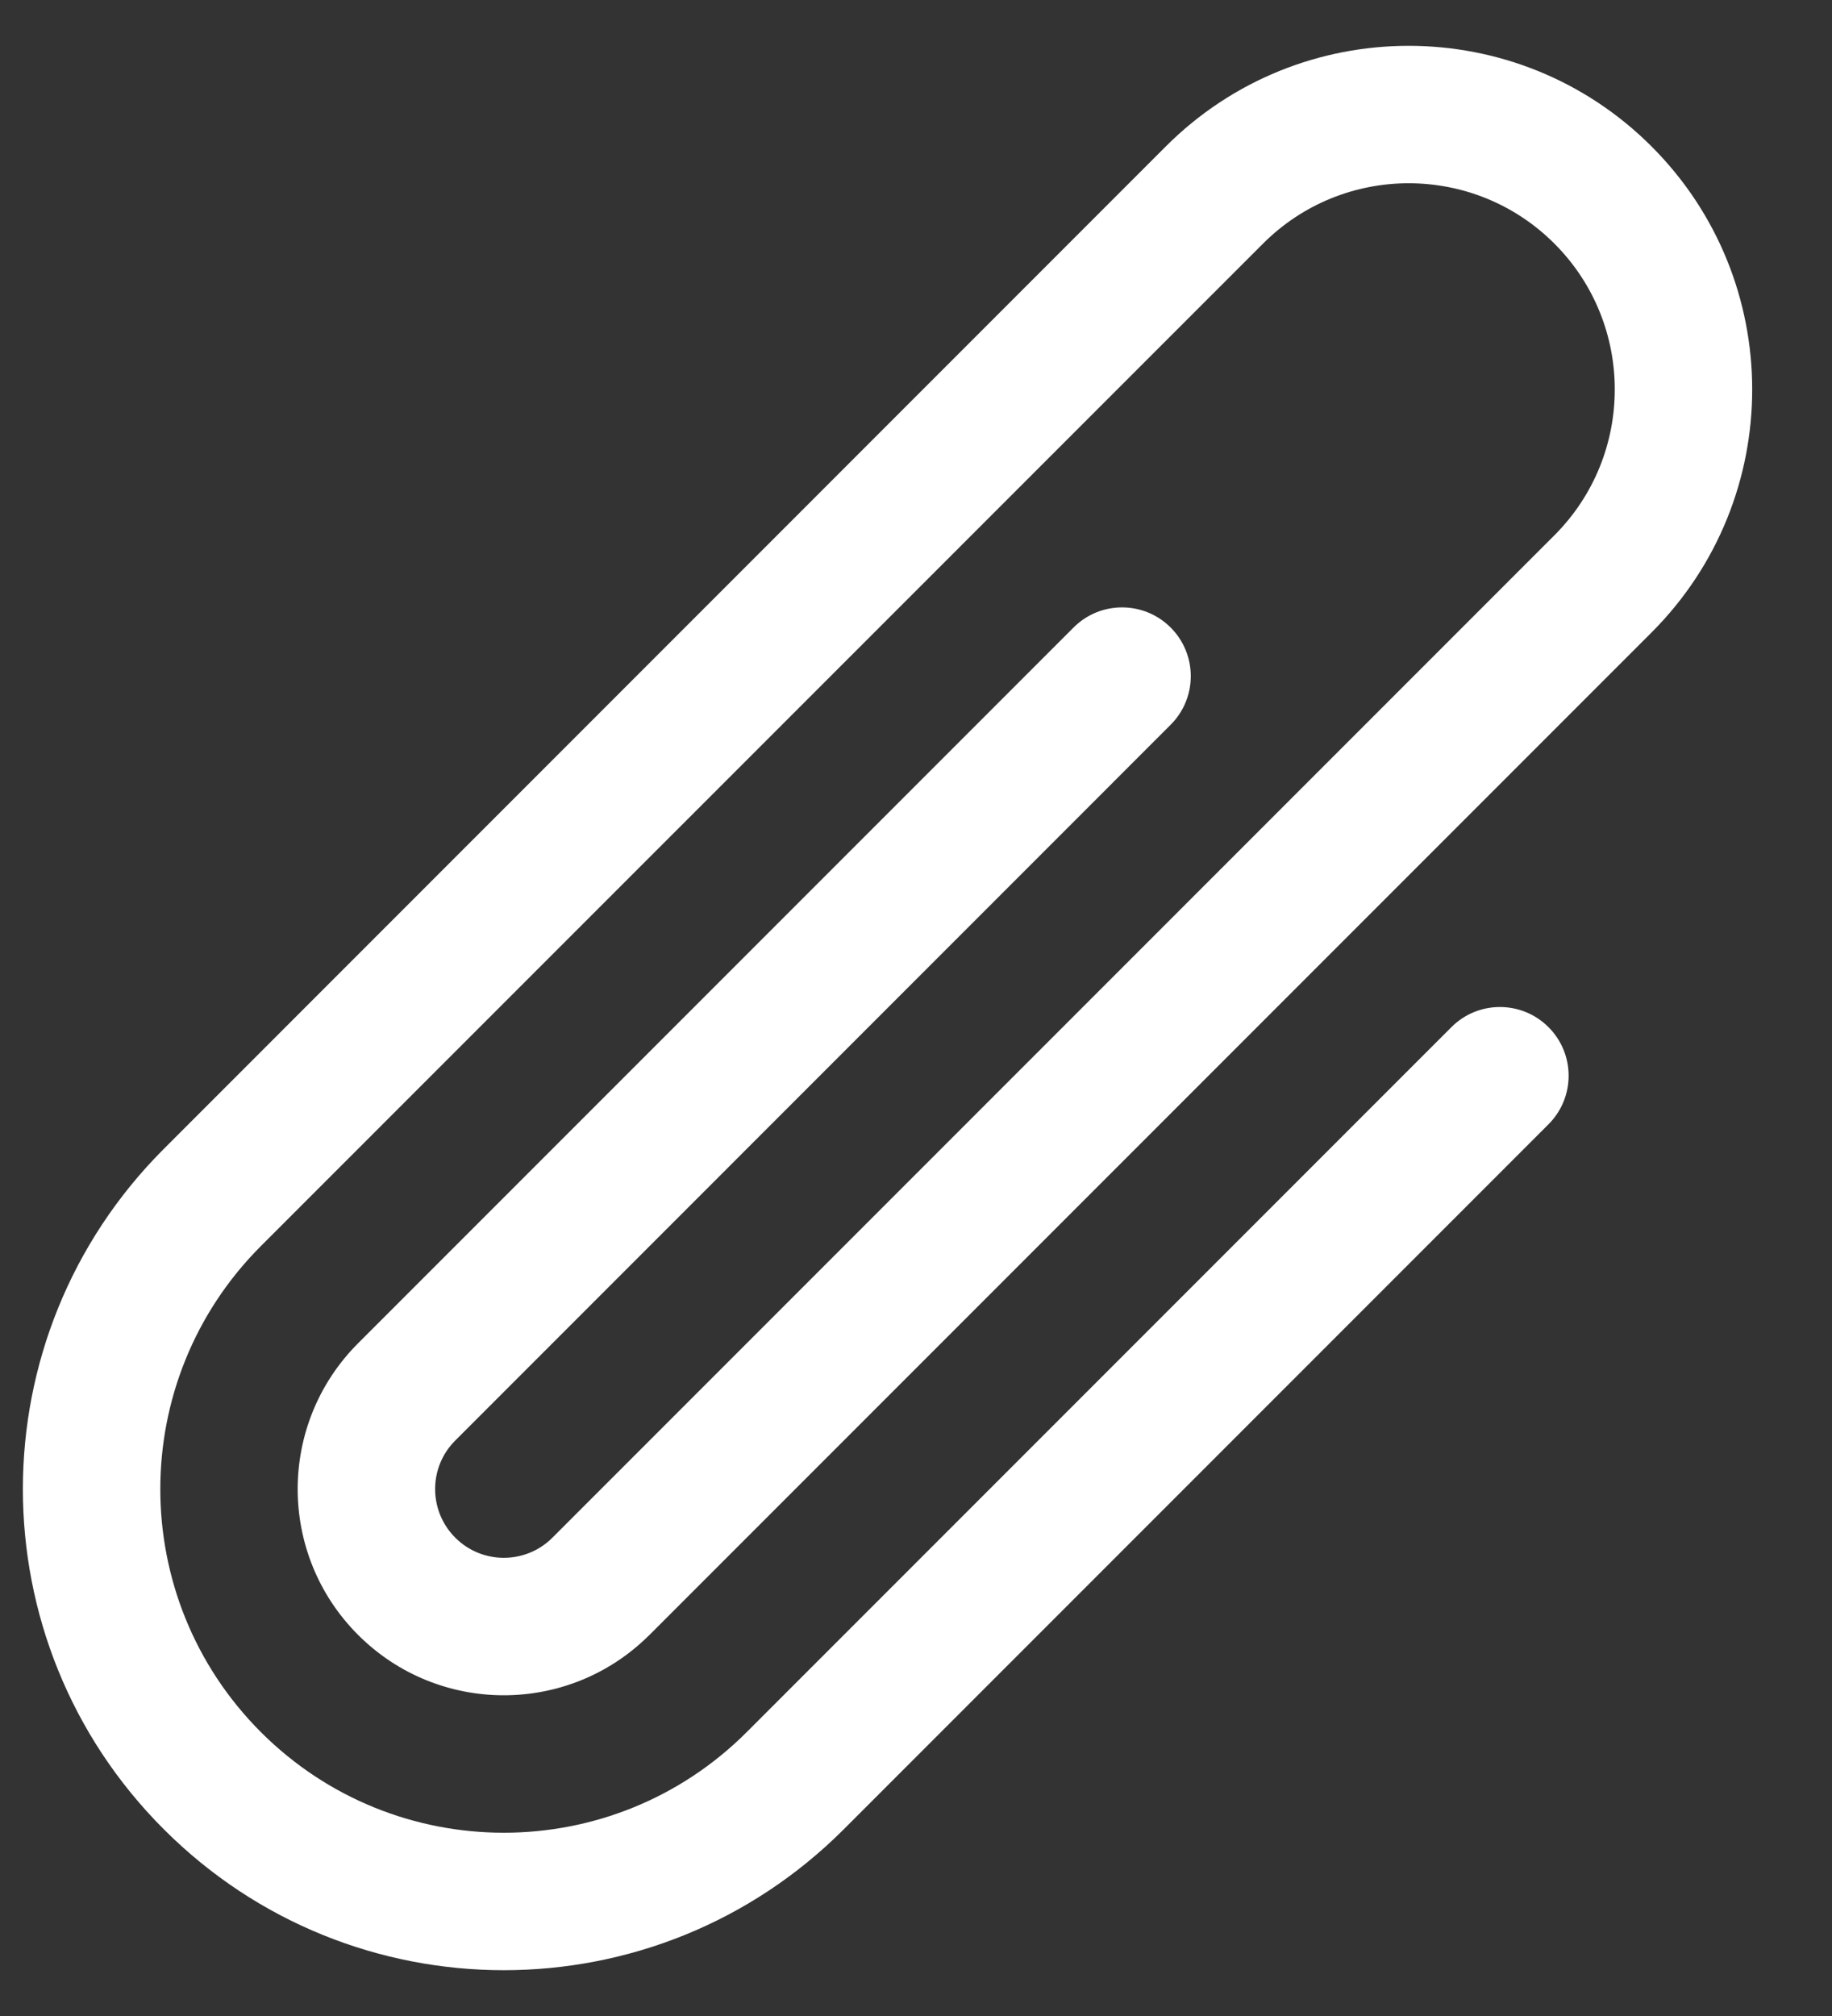 <svg width="20" height="22" viewBox="0 0 20 22" fill="none" xmlns="http://www.w3.org/2000/svg">
<rect x="0" y="0" width="20" height="22" fill="#333333" stroke="none"/>
<path fill-rule="evenodd" clip-rule="evenodd" d="M16.97 2.659C16.091 1.78 14.666 1.78 13.788 2.659L2.848 13.598C1.384 15.063 1.384 17.437 2.848 18.902C4.313 20.366 6.687 20.366 8.152 18.902L15.845 11.209C16.137 10.916 16.612 10.916 16.905 11.209C17.198 11.502 17.198 11.976 16.905 12.269L9.212 19.962C7.162 22.013 3.838 22.013 1.788 19.962C-0.263 17.912 -0.263 14.588 1.788 12.538L12.727 1.598C14.191 0.134 16.566 0.134 18.03 1.598C19.495 3.063 19.495 5.437 18.03 6.902L7.097 17.835C7.095 17.837 7.092 17.84 7.089 17.843L7.082 17.85L7.08 17.852L7.077 17.854C6.198 18.72 4.783 18.715 3.909 17.841C3.03 16.962 3.03 15.538 3.909 14.659L11.72 6.848C12.012 6.555 12.487 6.555 12.78 6.848C13.073 7.141 13.073 7.616 12.78 7.909L4.97 15.72C4.677 16.012 4.677 16.487 4.97 16.78C5.26 17.071 5.731 17.073 6.024 16.787L16.97 5.841C17.848 4.962 17.848 3.538 16.97 2.659Z" fill="#FFFFFF"/>
</svg>

